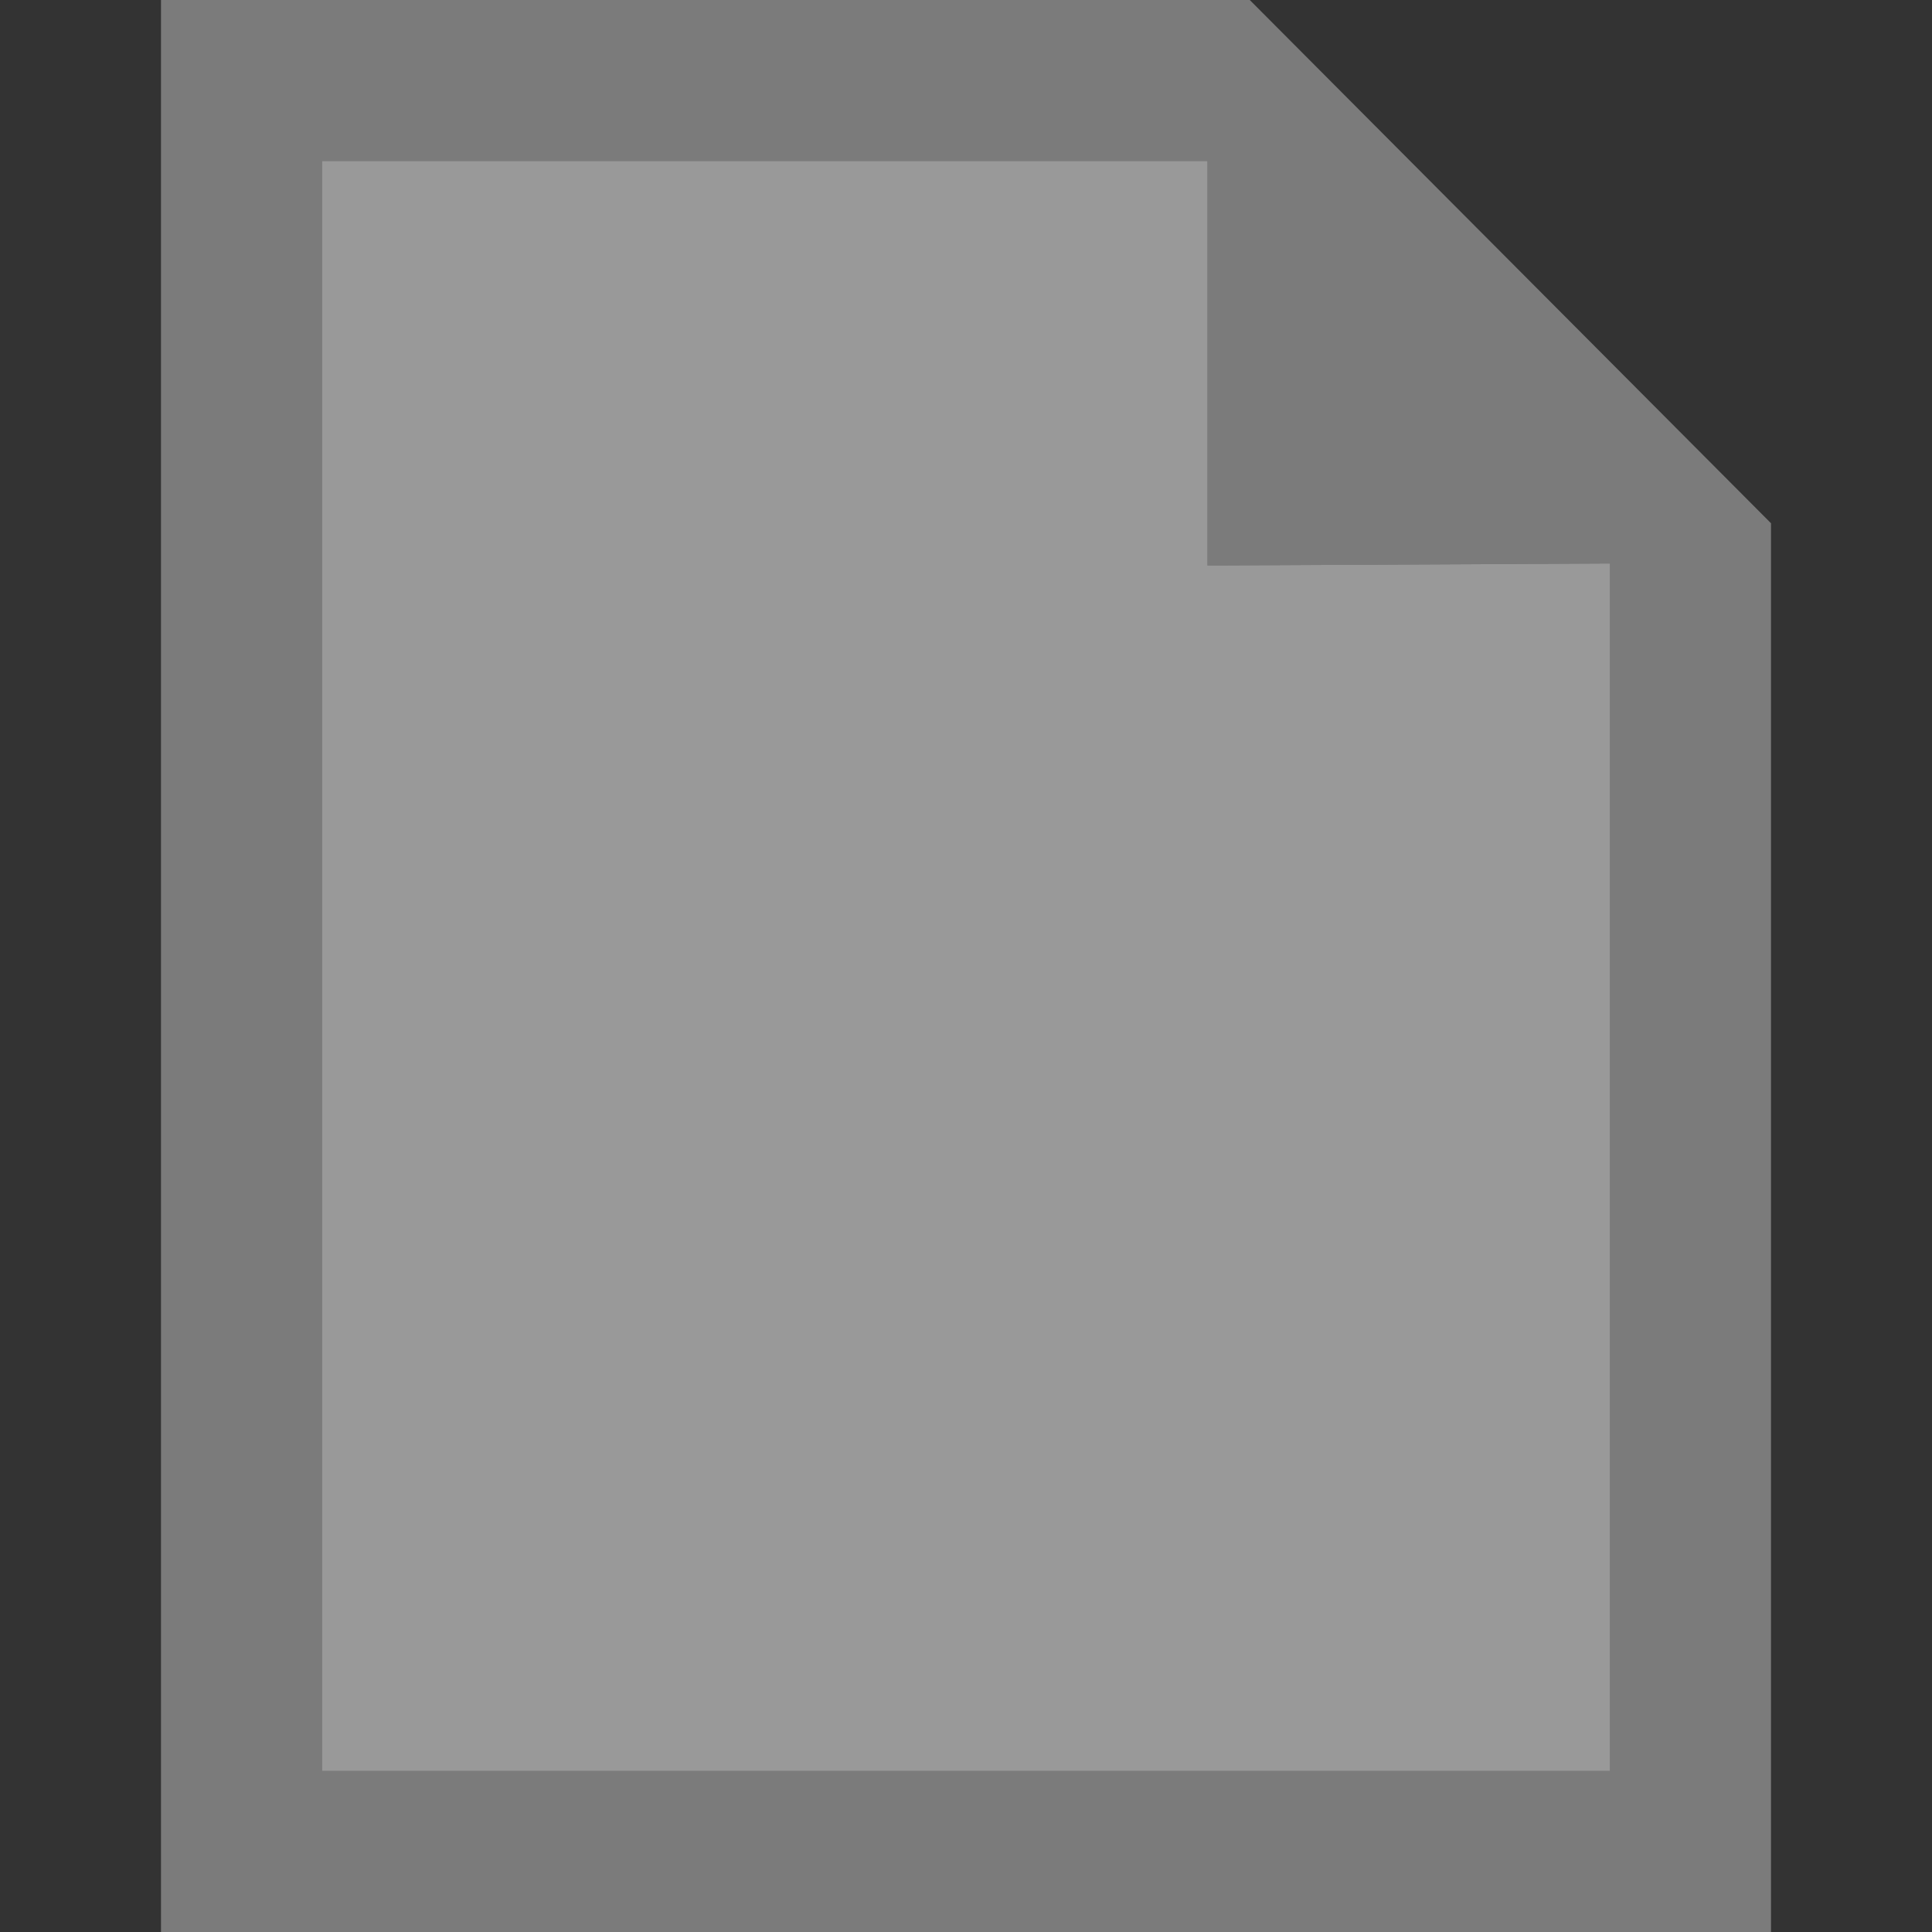 <?xml version="1.0" encoding="UTF-8"?>
<!DOCTYPE svg PUBLIC "-//W3C//DTD SVG 1.1//EN" "http://www.w3.org/Graphics/SVG/1.1/DTD/svg11.dtd">
<svg version="1.1" id="Layer_1" xmlns="http://www.w3.org/2000/svg" xmlns:xlink="http://www.w3.org/1999/xlink" x="0px" y="0px" width="24px" height="24px" viewBox="0 0 24 24" enable-background="new 0 0 24 24" xml:space="preserve">
  <rect x="0" y="0" width="24" height="24" fill="#333333" stroke="none"/>
  <g id="icon">
    <path d="M2,0v24h20V6.5L15.525,0H2zM20,22H4V2h11v5.025L20,7V22z" fill="#7B7B7B"/>
    <polygon points="20,22 4,22 4,2 15,2 15,7.025 20,7" fill="#FFFFFF" stroke-linejoin="miter" opacity="0.5"/>
  </g>
</svg>
